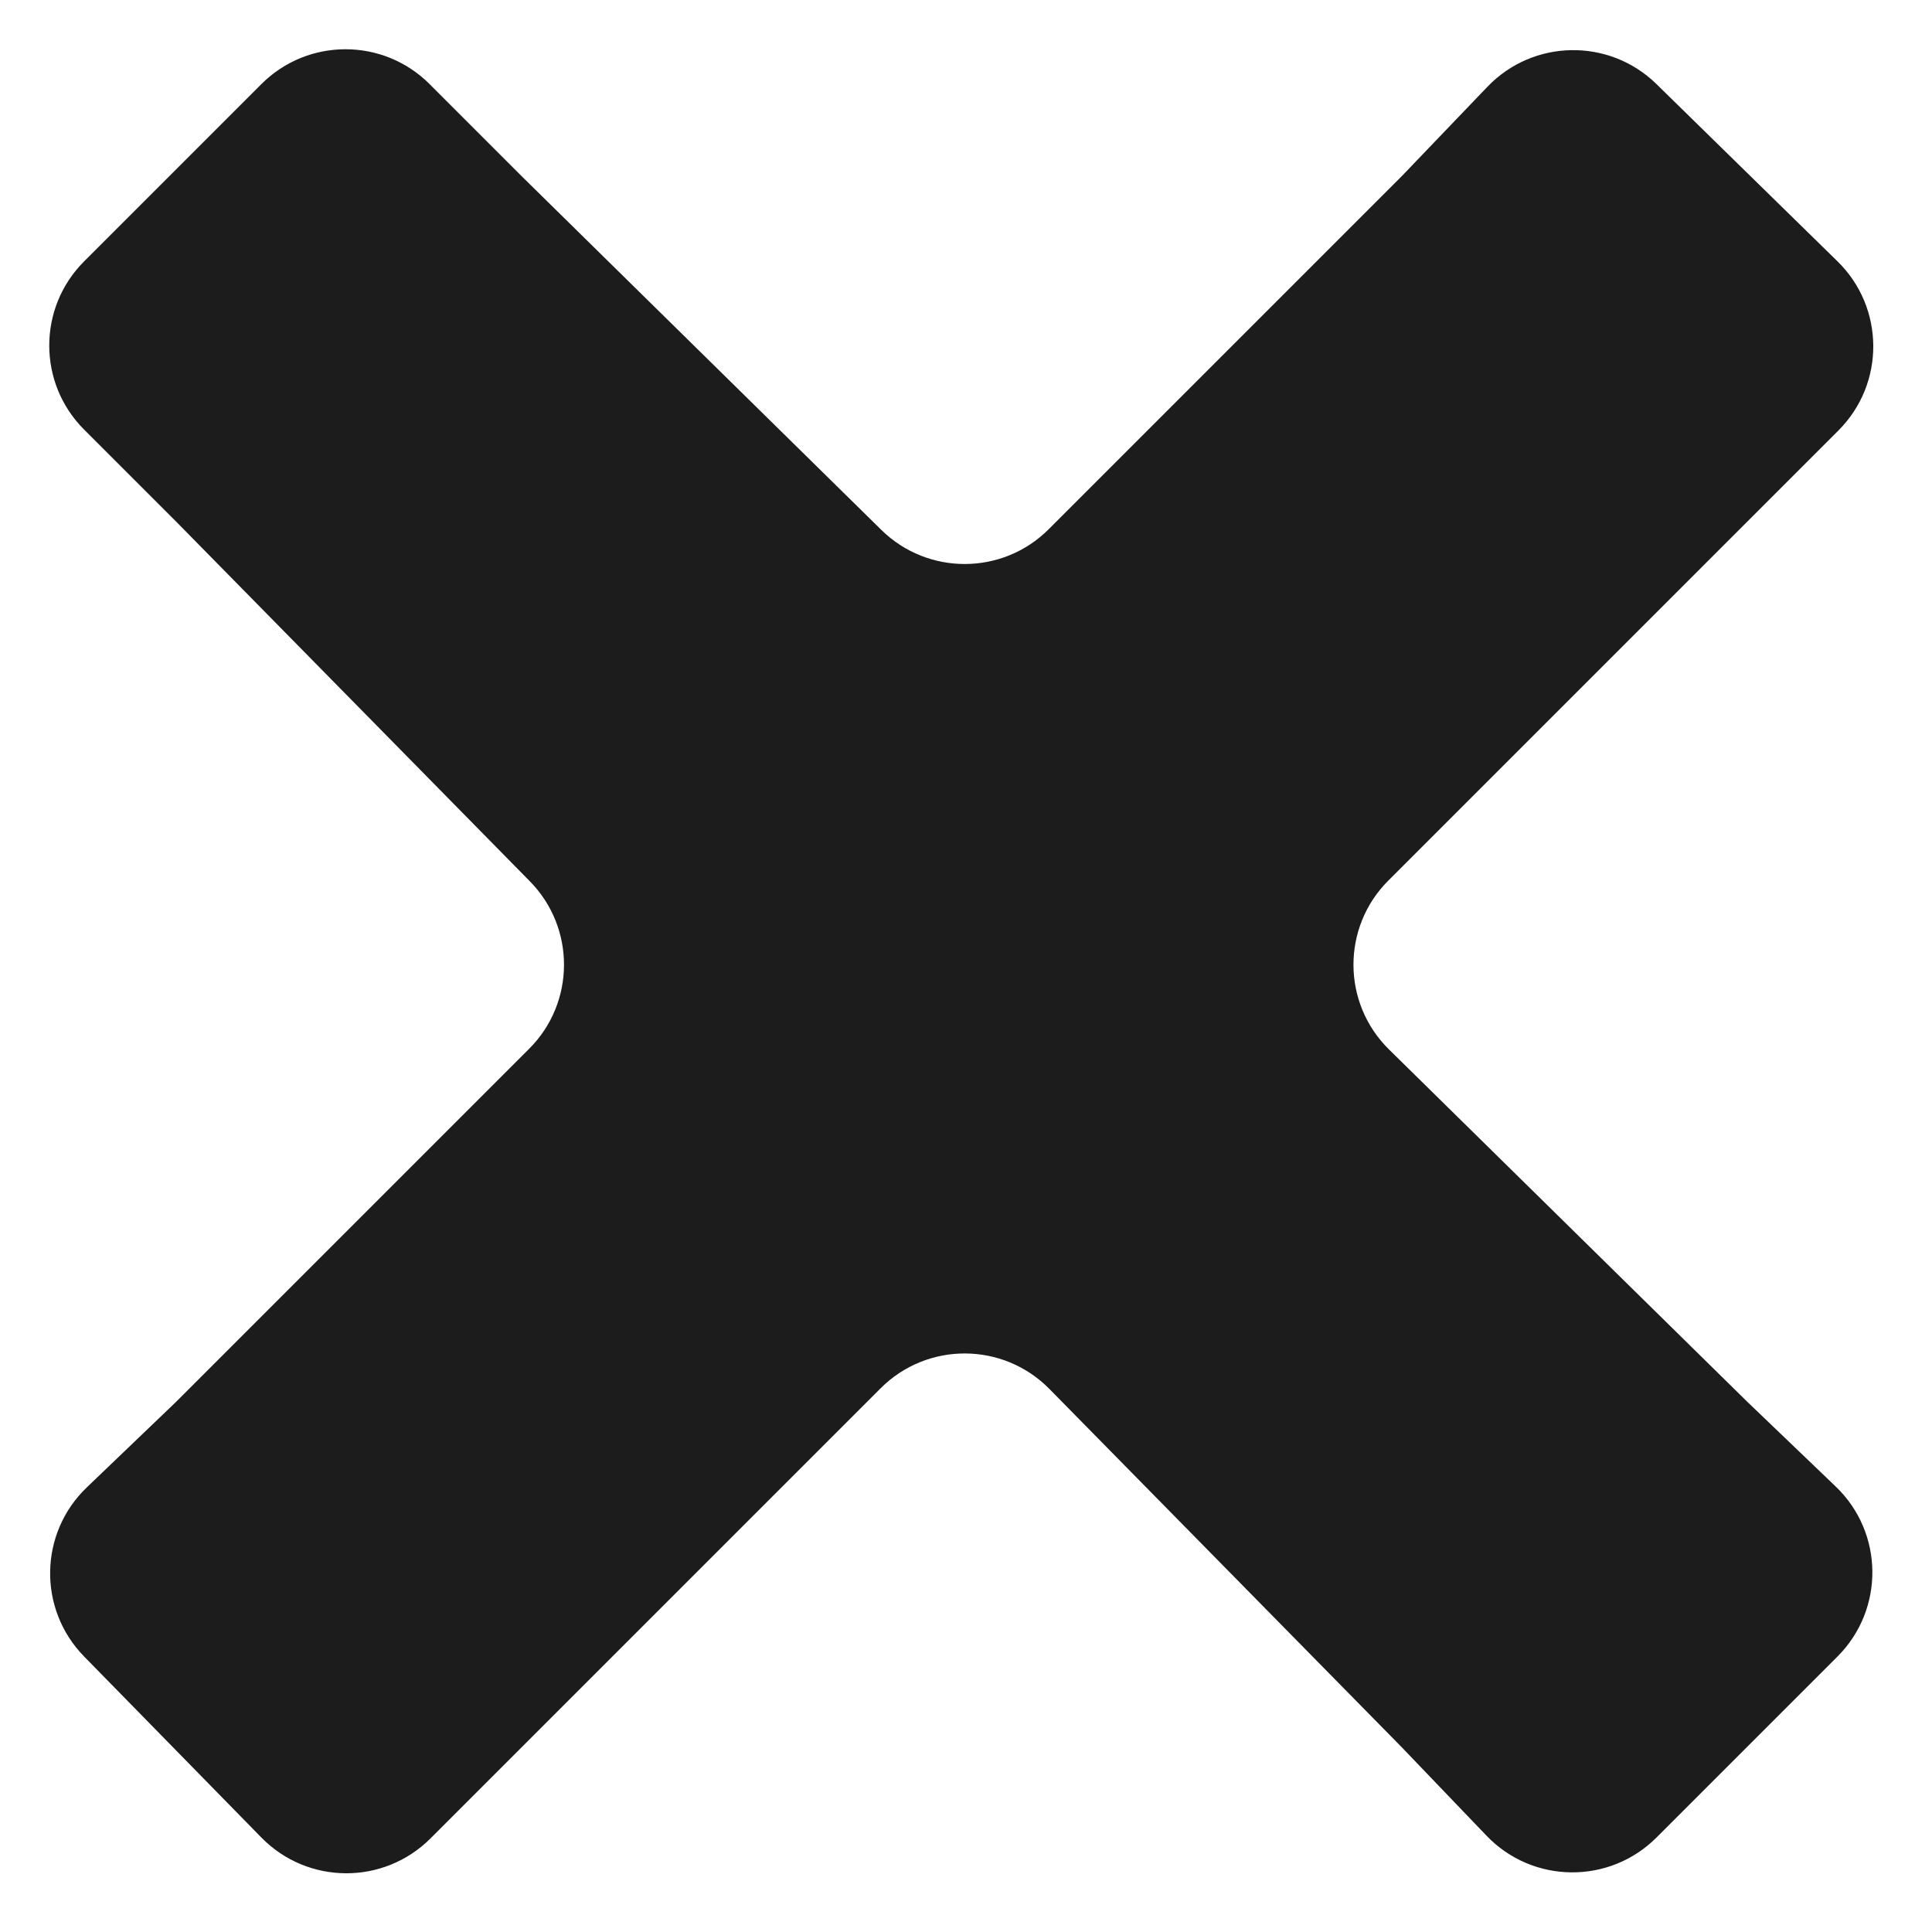 <svg width="130" height="130" viewBox="0 0 130 130" fill="none" xmlns="http://www.w3.org/2000/svg">
<path d="M28.904 5.657C25.779 2.533 20.714 2.533 17.59 5.657L5.657 17.59C2.533 20.714 2.533 25.779 5.657 28.904L11.871 35.117L35.655 59.302C38.734 62.434 38.713 67.463 35.608 70.568L11.871 94.305L5.838 100.086C2.624 103.167 2.543 108.278 5.657 111.459L17.59 123.646C20.705 126.826 25.816 126.853 28.963 123.706L35.117 117.552L59.254 93.415C62.397 90.272 67.499 90.294 70.615 93.462L94.305 117.552L100.027 123.523C103.13 126.761 108.289 126.815 111.46 123.644L123.644 111.46C126.815 108.289 126.761 103.13 123.523 100.027L117.552 94.305L93.462 70.615C90.294 67.499 90.272 62.397 93.415 59.254L117.552 35.117L123.706 28.963C126.853 25.816 126.826 20.705 123.646 17.59L111.459 5.657C108.278 2.543 103.167 2.624 100.086 5.838L94.305 11.871L70.568 35.608C67.463 38.713 62.434 38.734 59.302 35.655L35.117 11.871L28.904 5.657Z" fill="#1C1C1C"/>
</svg>
